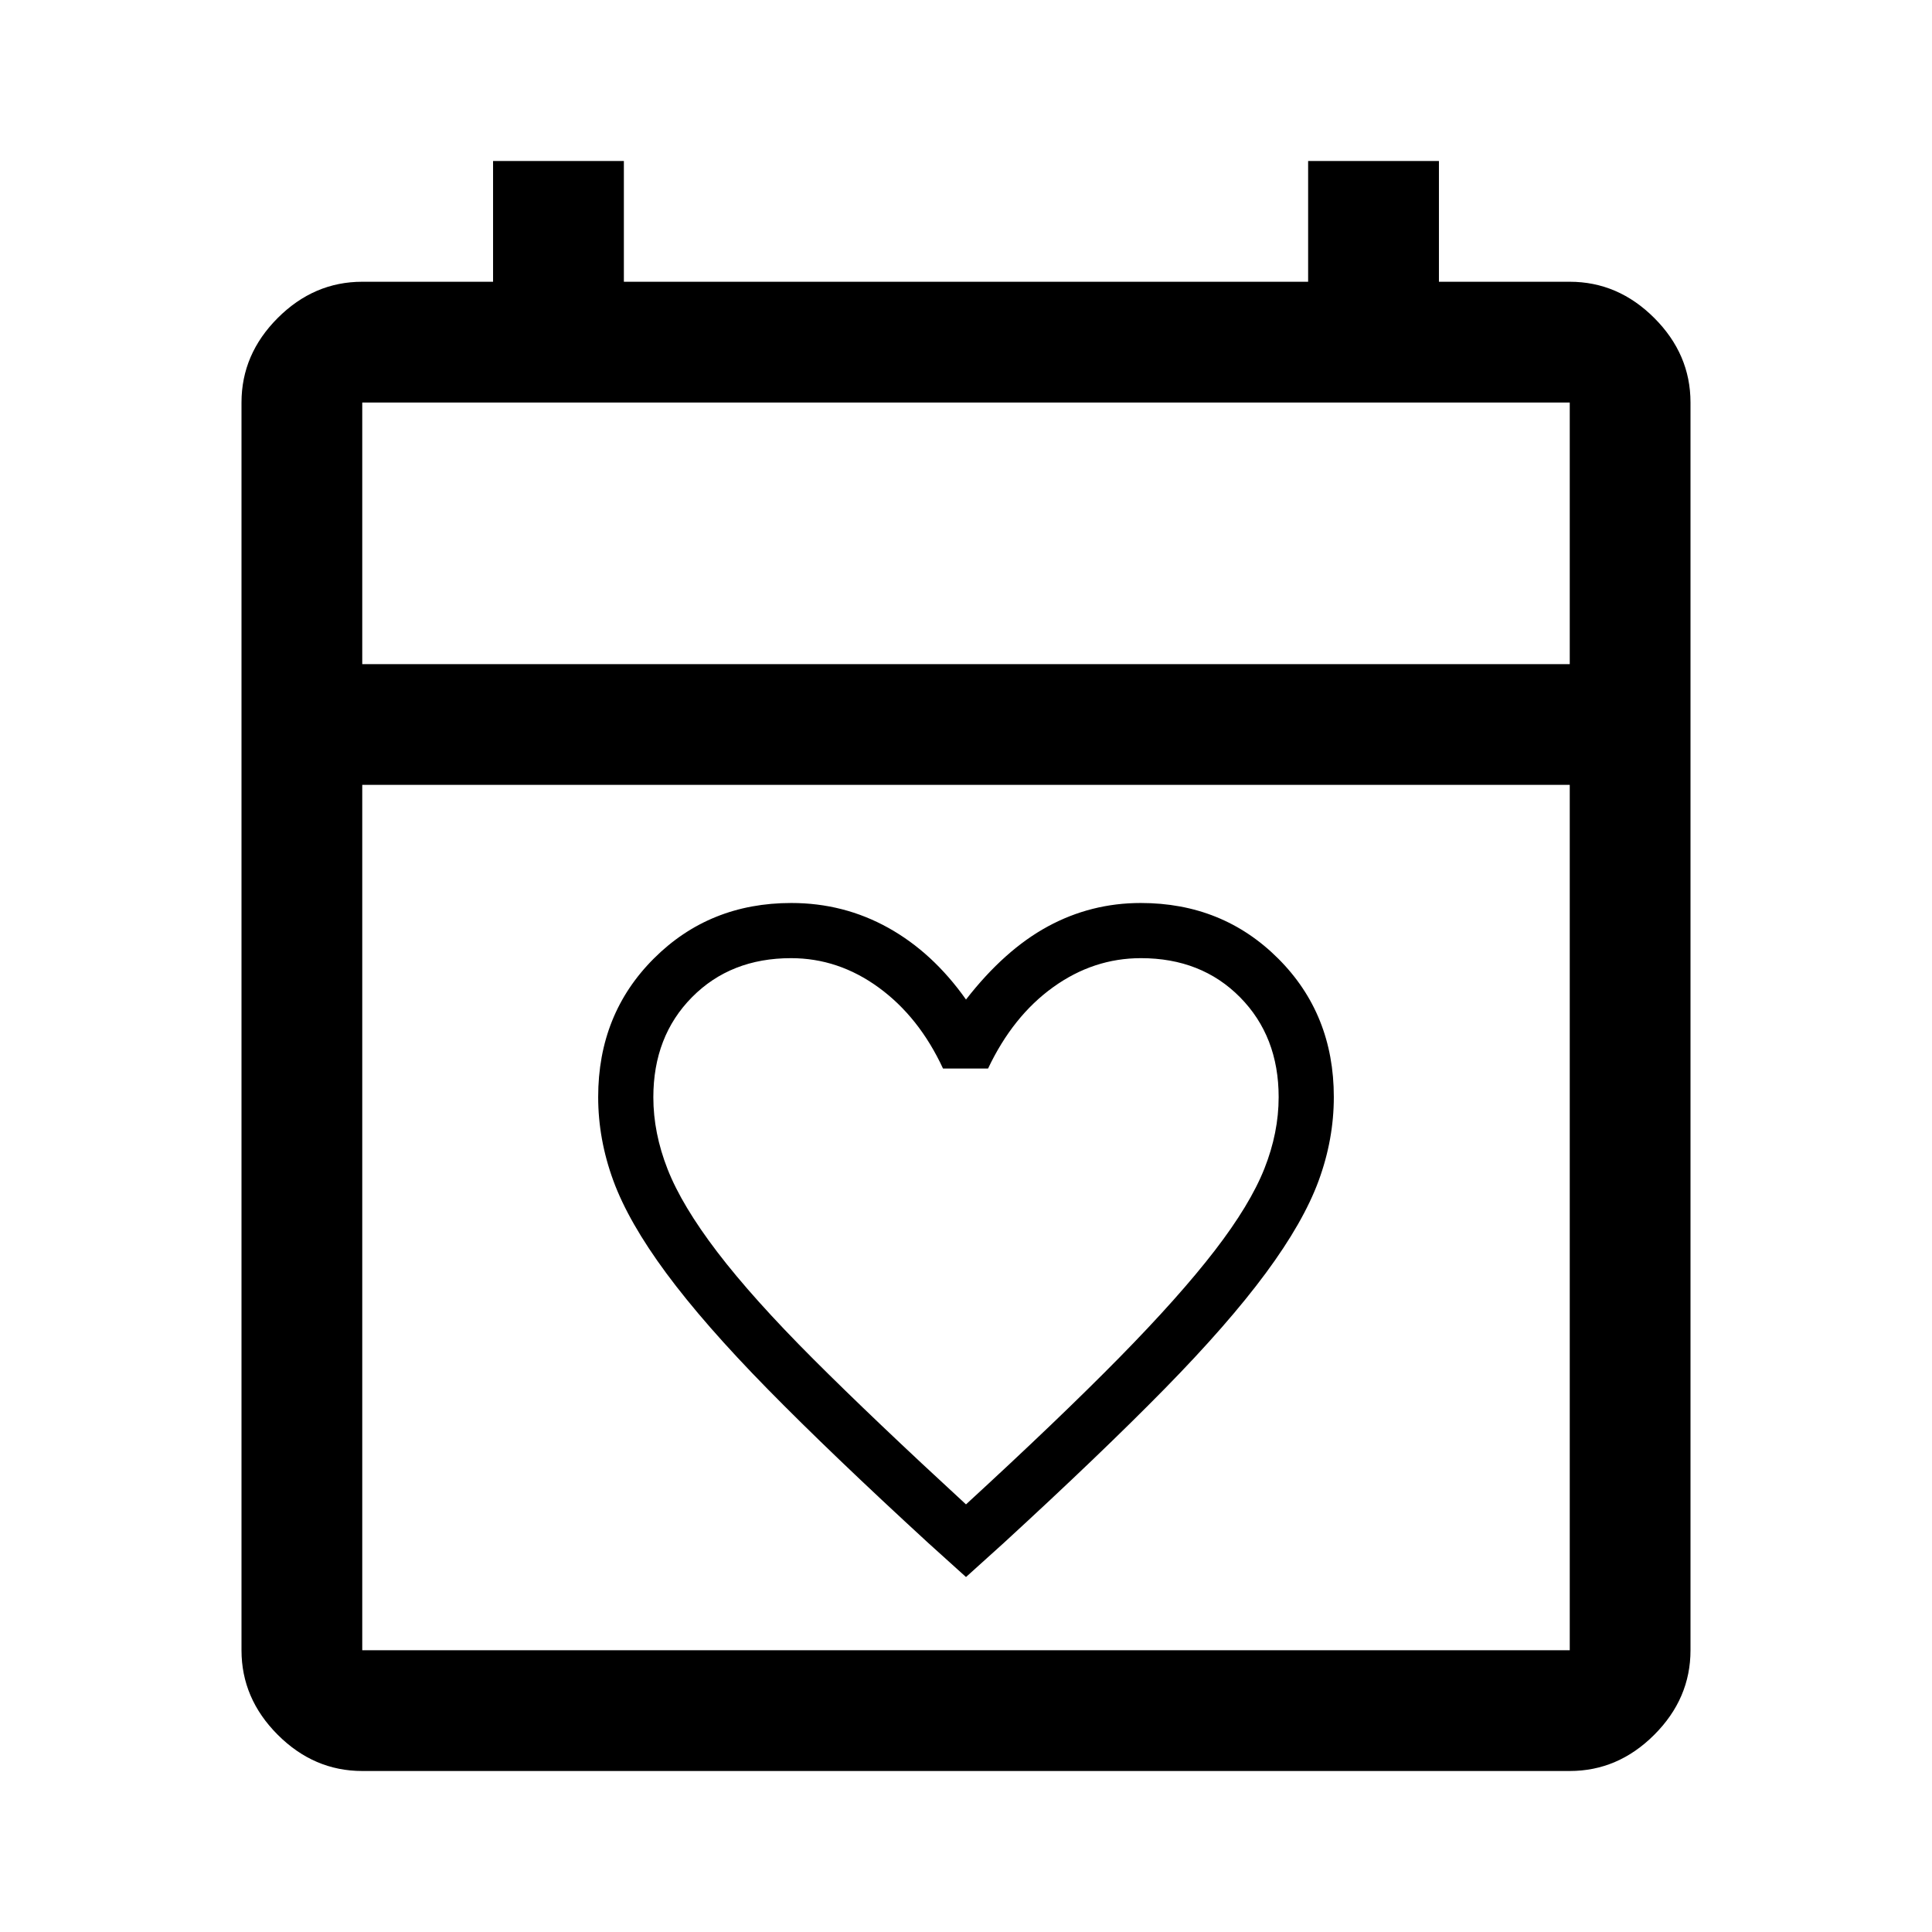 <?xml version="1.0" encoding="UTF-8" standalone="no"?><!DOCTYPE svg PUBLIC "-//W3C//DTD SVG 1.1//EN" "http://www.w3.org/Graphics/SVG/1.1/DTD/svg11.dtd"><svg width="100%" height="100%" viewBox="0 0 200 200" version="1.1" xmlns="http://www.w3.org/2000/svg" xmlns:xlink="http://www.w3.org/1999/xlink" xml:space="preserve" xmlns:serif="http://www.serif.com/" style="fill-rule:evenodd;clip-rule:evenodd;stroke-linejoin:round;stroke-miterlimit:2;"><path d="M37.5,183.333c-3.333,0 -6.25,-1.25 -8.75,-3.75c-2.5,-2.5 -3.75,-5.416 -3.75,-8.75l0,-129.166c0,-3.334 1.25,-6.25 3.75,-8.75c2.5,-2.5 5.417,-3.75 8.75,-3.75l13.542,-0l-0,-12.5l13.541,-0l0,12.5l70.834,-0l-0,-12.5l13.541,-0l0,12.5l13.542,-0c3.333,-0 6.25,1.25 8.75,3.75c2.5,2.5 3.75,5.416 3.75,8.75l0,129.166c0,3.334 -1.25,6.25 -3.75,8.75c-2.5,2.5 -5.417,3.75 -8.75,3.75l-125,0Zm0,-12.5l125,0l0,-89.583l-125,0l0,89.583Zm0,-102.083l125,0l0,-27.083l-125,-0l0,27.083Zm0,0l0,-27.083l0,27.083Z" style="fill-rule:nonzero;"/><path d="M100,163.253l-3.903,-3.522c-6.712,-6.163 -12.261,-11.48 -16.648,-15.951c-4.386,-4.47 -7.88,-8.466 -10.482,-11.988c-2.602,-3.522 -4.426,-6.711 -5.473,-9.567c-1.048,-2.856 -1.571,-5.743 -1.571,-8.662c-0,-5.722 1.92,-10.5 5.759,-14.334c3.839,-3.835 8.583,-5.752 14.231,-5.752c3.618,-0 6.965,0.857 10.043,2.57c3.078,1.714 5.759,4.189 8.044,7.425c2.665,-3.427 5.489,-5.949 8.472,-7.568c2.983,-1.618 6.188,-2.427 9.615,-2.427c5.648,-0 10.392,1.917 14.231,5.752c3.839,3.834 5.759,8.612 5.759,14.334c0,2.919 -0.523,5.806 -1.571,8.662c-1.047,2.856 -2.871,6.045 -5.473,9.567c-2.602,3.522 -6.096,7.518 -10.482,11.988c-4.387,4.471 -9.936,9.788 -16.648,15.951l-3.903,3.522Zm0,-7.52c6.425,-5.902 11.712,-10.963 15.861,-15.183c4.149,-4.22 7.445,-7.917 9.889,-11.09c2.443,-3.173 4.156,-6.002 5.14,-8.485c0.984,-2.484 1.476,-4.95 1.476,-7.399c-0,-4.197 -1.333,-7.645 -3.999,-10.342c-2.665,-2.697 -6.085,-4.046 -10.259,-4.046c-3.27,0 -6.296,1 -9.079,2.999c-2.783,1.999 -5.031,4.807 -6.744,8.425l-4.665,-0c-1.65,-3.554 -3.866,-6.347 -6.649,-8.377c-2.783,-2.031 -5.809,-3.047 -9.079,-3.047c-4.174,0 -7.594,1.349 -10.259,4.046c-2.666,2.697 -3.999,6.15 -3.999,10.359c0,2.455 0.492,4.935 1.476,7.442c0.984,2.507 2.697,5.363 5.14,8.568c2.444,3.204 5.76,6.901 9.948,11.09c4.188,4.188 9.456,9.201 15.802,15.04Z" style="fill-rule:nonzero;"/></svg>
